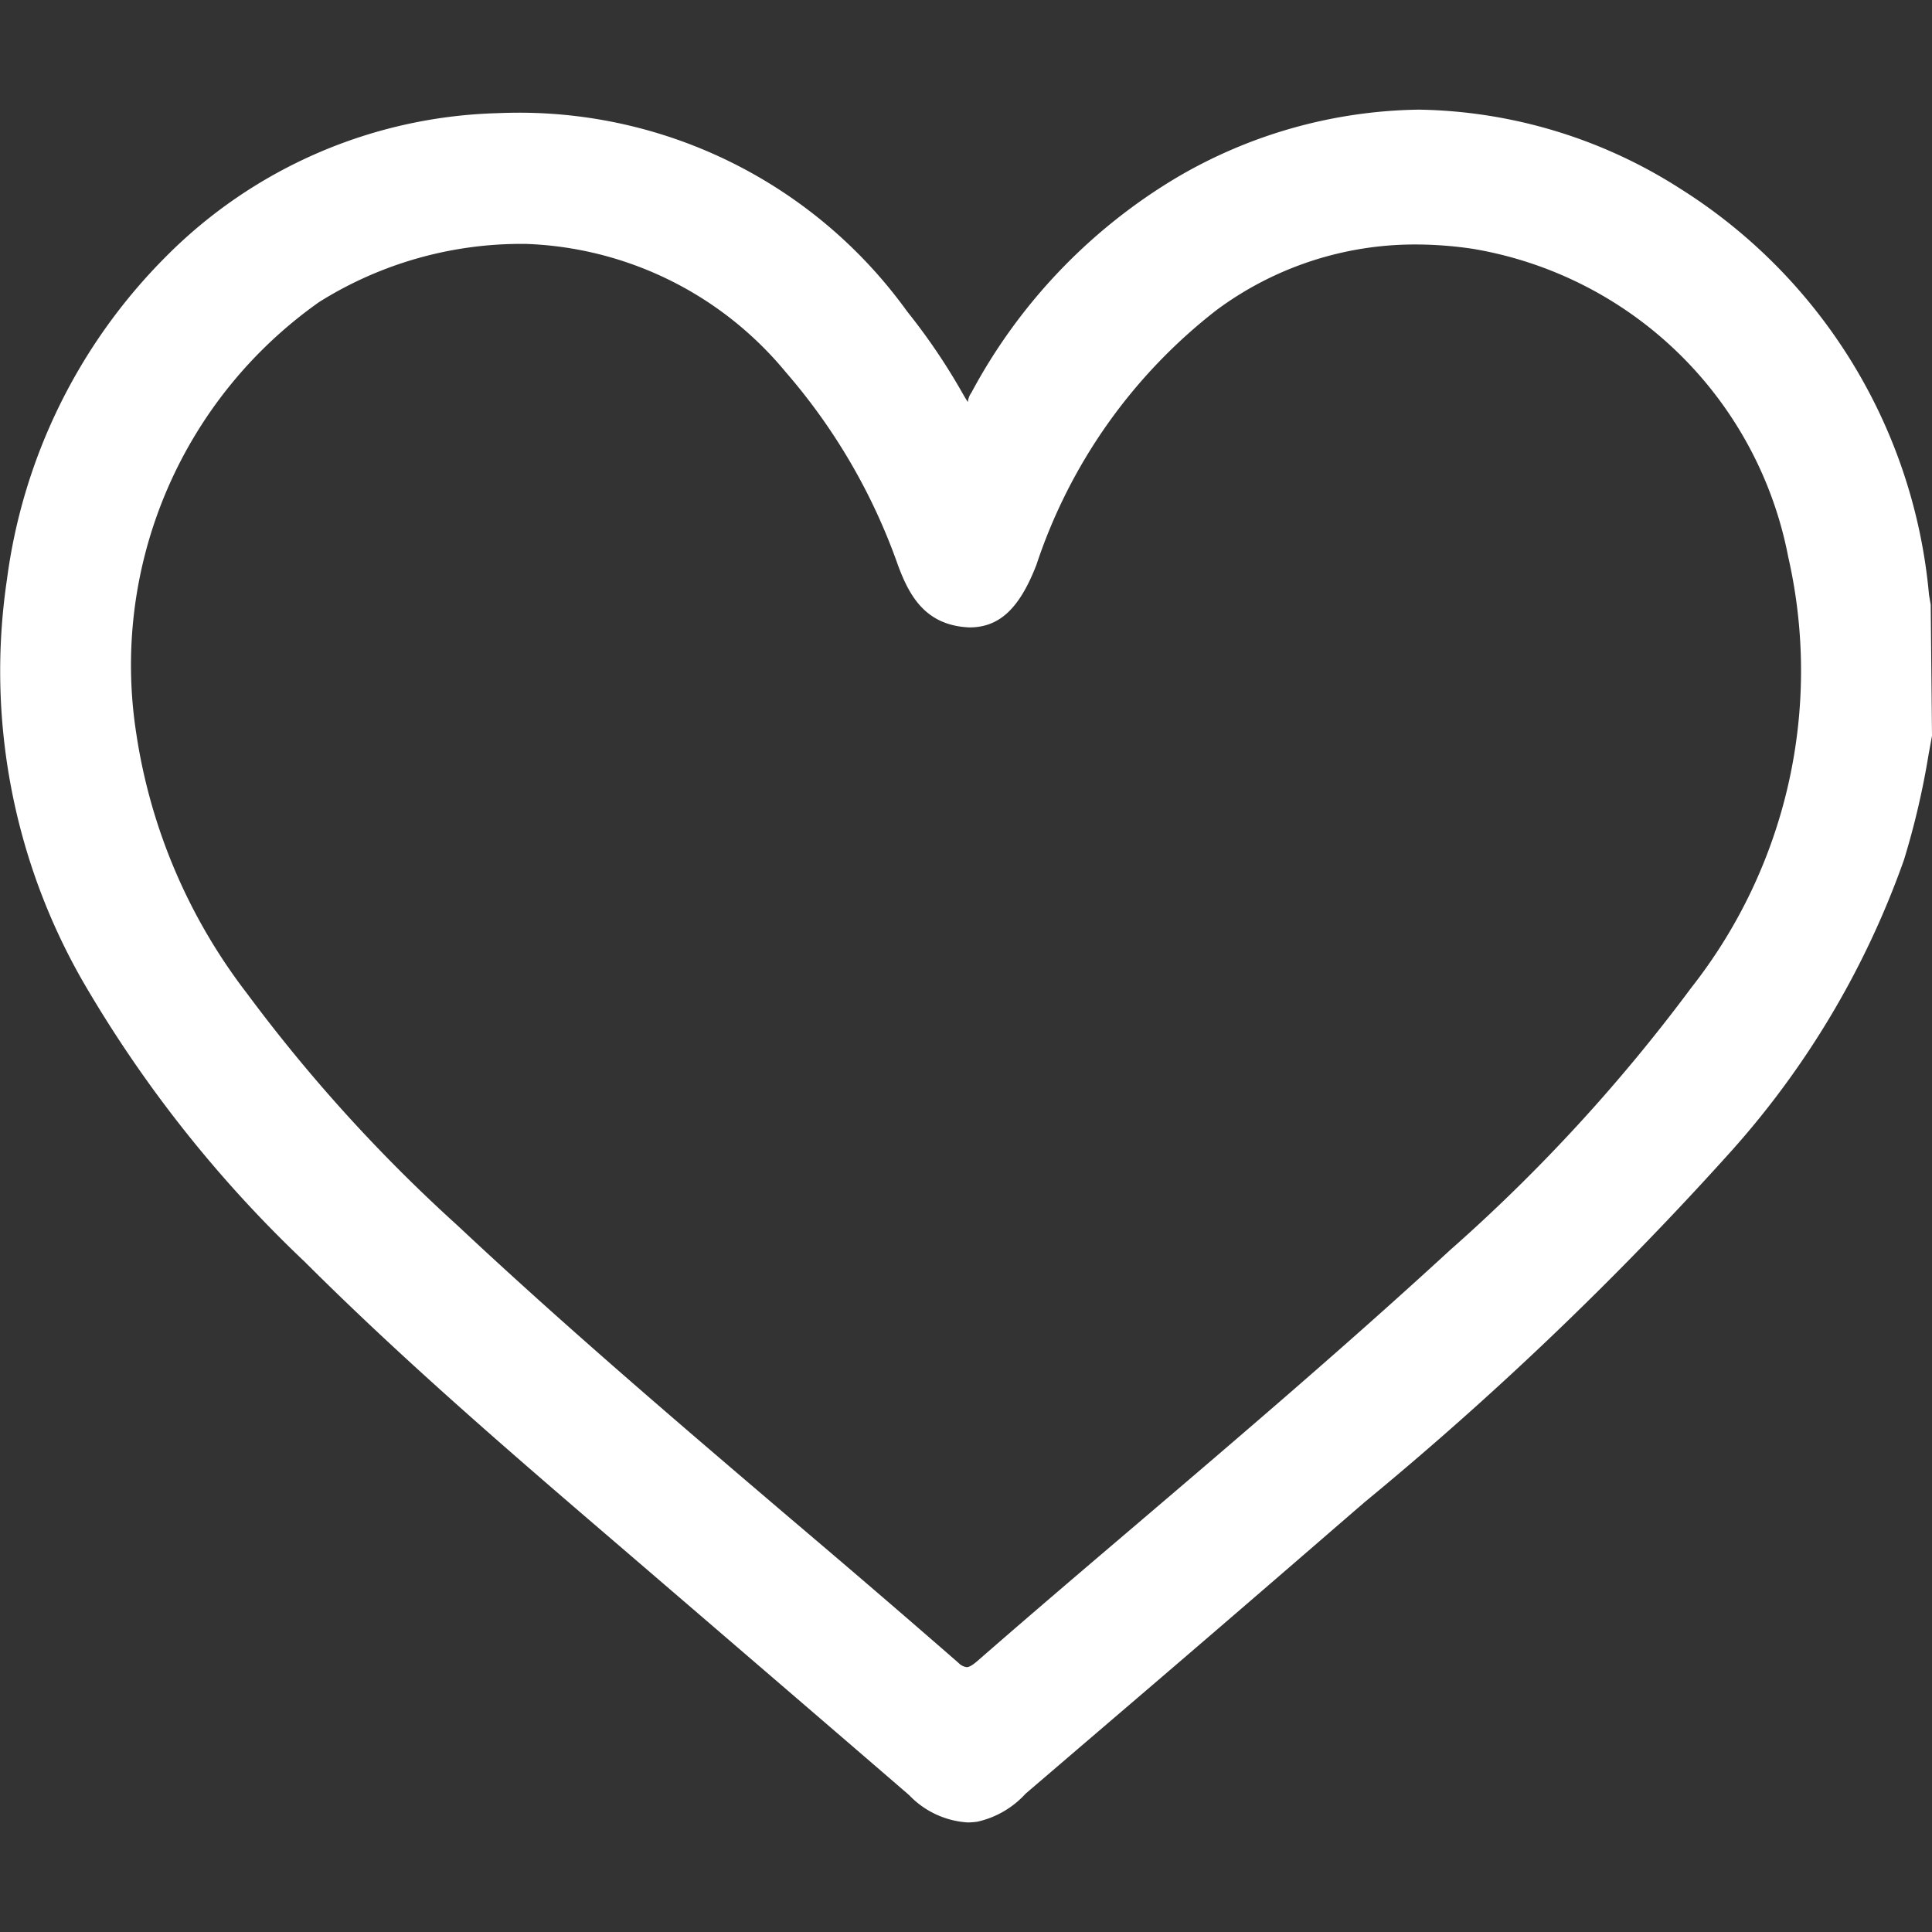 <svg height="24" viewBox="0 0 24 24" width="24" xmlns="http://www.w3.org/2000/svg">
    <rect x="0" y="0" width="24" height="24" fill="#333333" stroke="none"/>
    <g id="wishlist_dark_icon" transform="translate(-2088 -9166)">
        <g id="home_dark_active_icon" transform="translate(-156 117)">
            <rect data-name="Rectangle 17558" fill="none" height="24" id="Rectangle_17558"
                transform="translate(2244 9049)" width="24" />
        </g>
        <g data-name="Group 9428" id="Group_9428" transform="translate(1812.083 8912.377)">
            <path
                d="M287.938,276.262a1.1,1.1,0,0,1-.727-.339c-.671-.581-3.529-3.036-3.529-3.036-1.333-1.143-2.712-2.324-3.979-3.589a15.522,15.522,0,0,1-2.759-3.488,7.746,7.746,0,0,1-.941-4.986,6.953,6.953,0,0,1,1.969-4.007,6.035,6.035,0,0,1,4.117-1.788q.143-.006.282-.006a5.939,5.939,0,0,1,4.815,2.469,7.686,7.686,0,0,1,.685,1.011c.017.03.048.083.069.114a.243.243,0,0,1,.045-.118,6.9,6.9,0,0,1,2.537-2.663,6.094,6.094,0,0,1,3.021-.851,6.192,6.192,0,0,1,3.247.982,6.664,6.664,0,0,1,3.09,5.046l.021.122.016,1.628-.043.236a9.862,9.862,0,0,1-.306,1.308,10.849,10.849,0,0,1-2.2,3.677,42.145,42.145,0,0,1-4.5,4.3l-.39.337q-1.428,1.237-2.865,2.465l-.956.819a1.146,1.146,0,0,1-.6.348A.931.931,0,0,1,287.938,276.262Zm-5.485-19.609a4.728,4.728,0,0,0-2.57.721,5.52,5.52,0,0,0-2.274,5.355,6.988,6.988,0,0,0,1.374,3.232,19.781,19.781,0,0,0,2.619,2.887c1.342,1.259,2.767,2.473,4.144,3.647.7.593,1.391,1.186,2.08,1.787a.168.168,0,0,0,.1.051c.03,0,.07-.023.131-.075.653-.57,1.313-1.132,1.973-1.694,1.291-1.1,2.625-2.239,3.895-3.407a21.2,21.2,0,0,0,3-3.262,6.366,6.366,0,0,0,1.206-5.354,4.8,4.8,0,0,0-3.918-3.827,4.875,4.875,0,0,0-.715-.054,4.137,4.137,0,0,0-2.465.812,6.652,6.652,0,0,0-2.241,3.167c-.211.545-.461.778-.833.778-.541-.024-.743-.384-.886-.77a7.413,7.413,0,0,0-1.394-2.4A4.383,4.383,0,0,0,282.453,256.653Z"
                data-name="Path 8575" fill="#fff" id="Path_8575" />
        </g>
    </g>
</svg>
